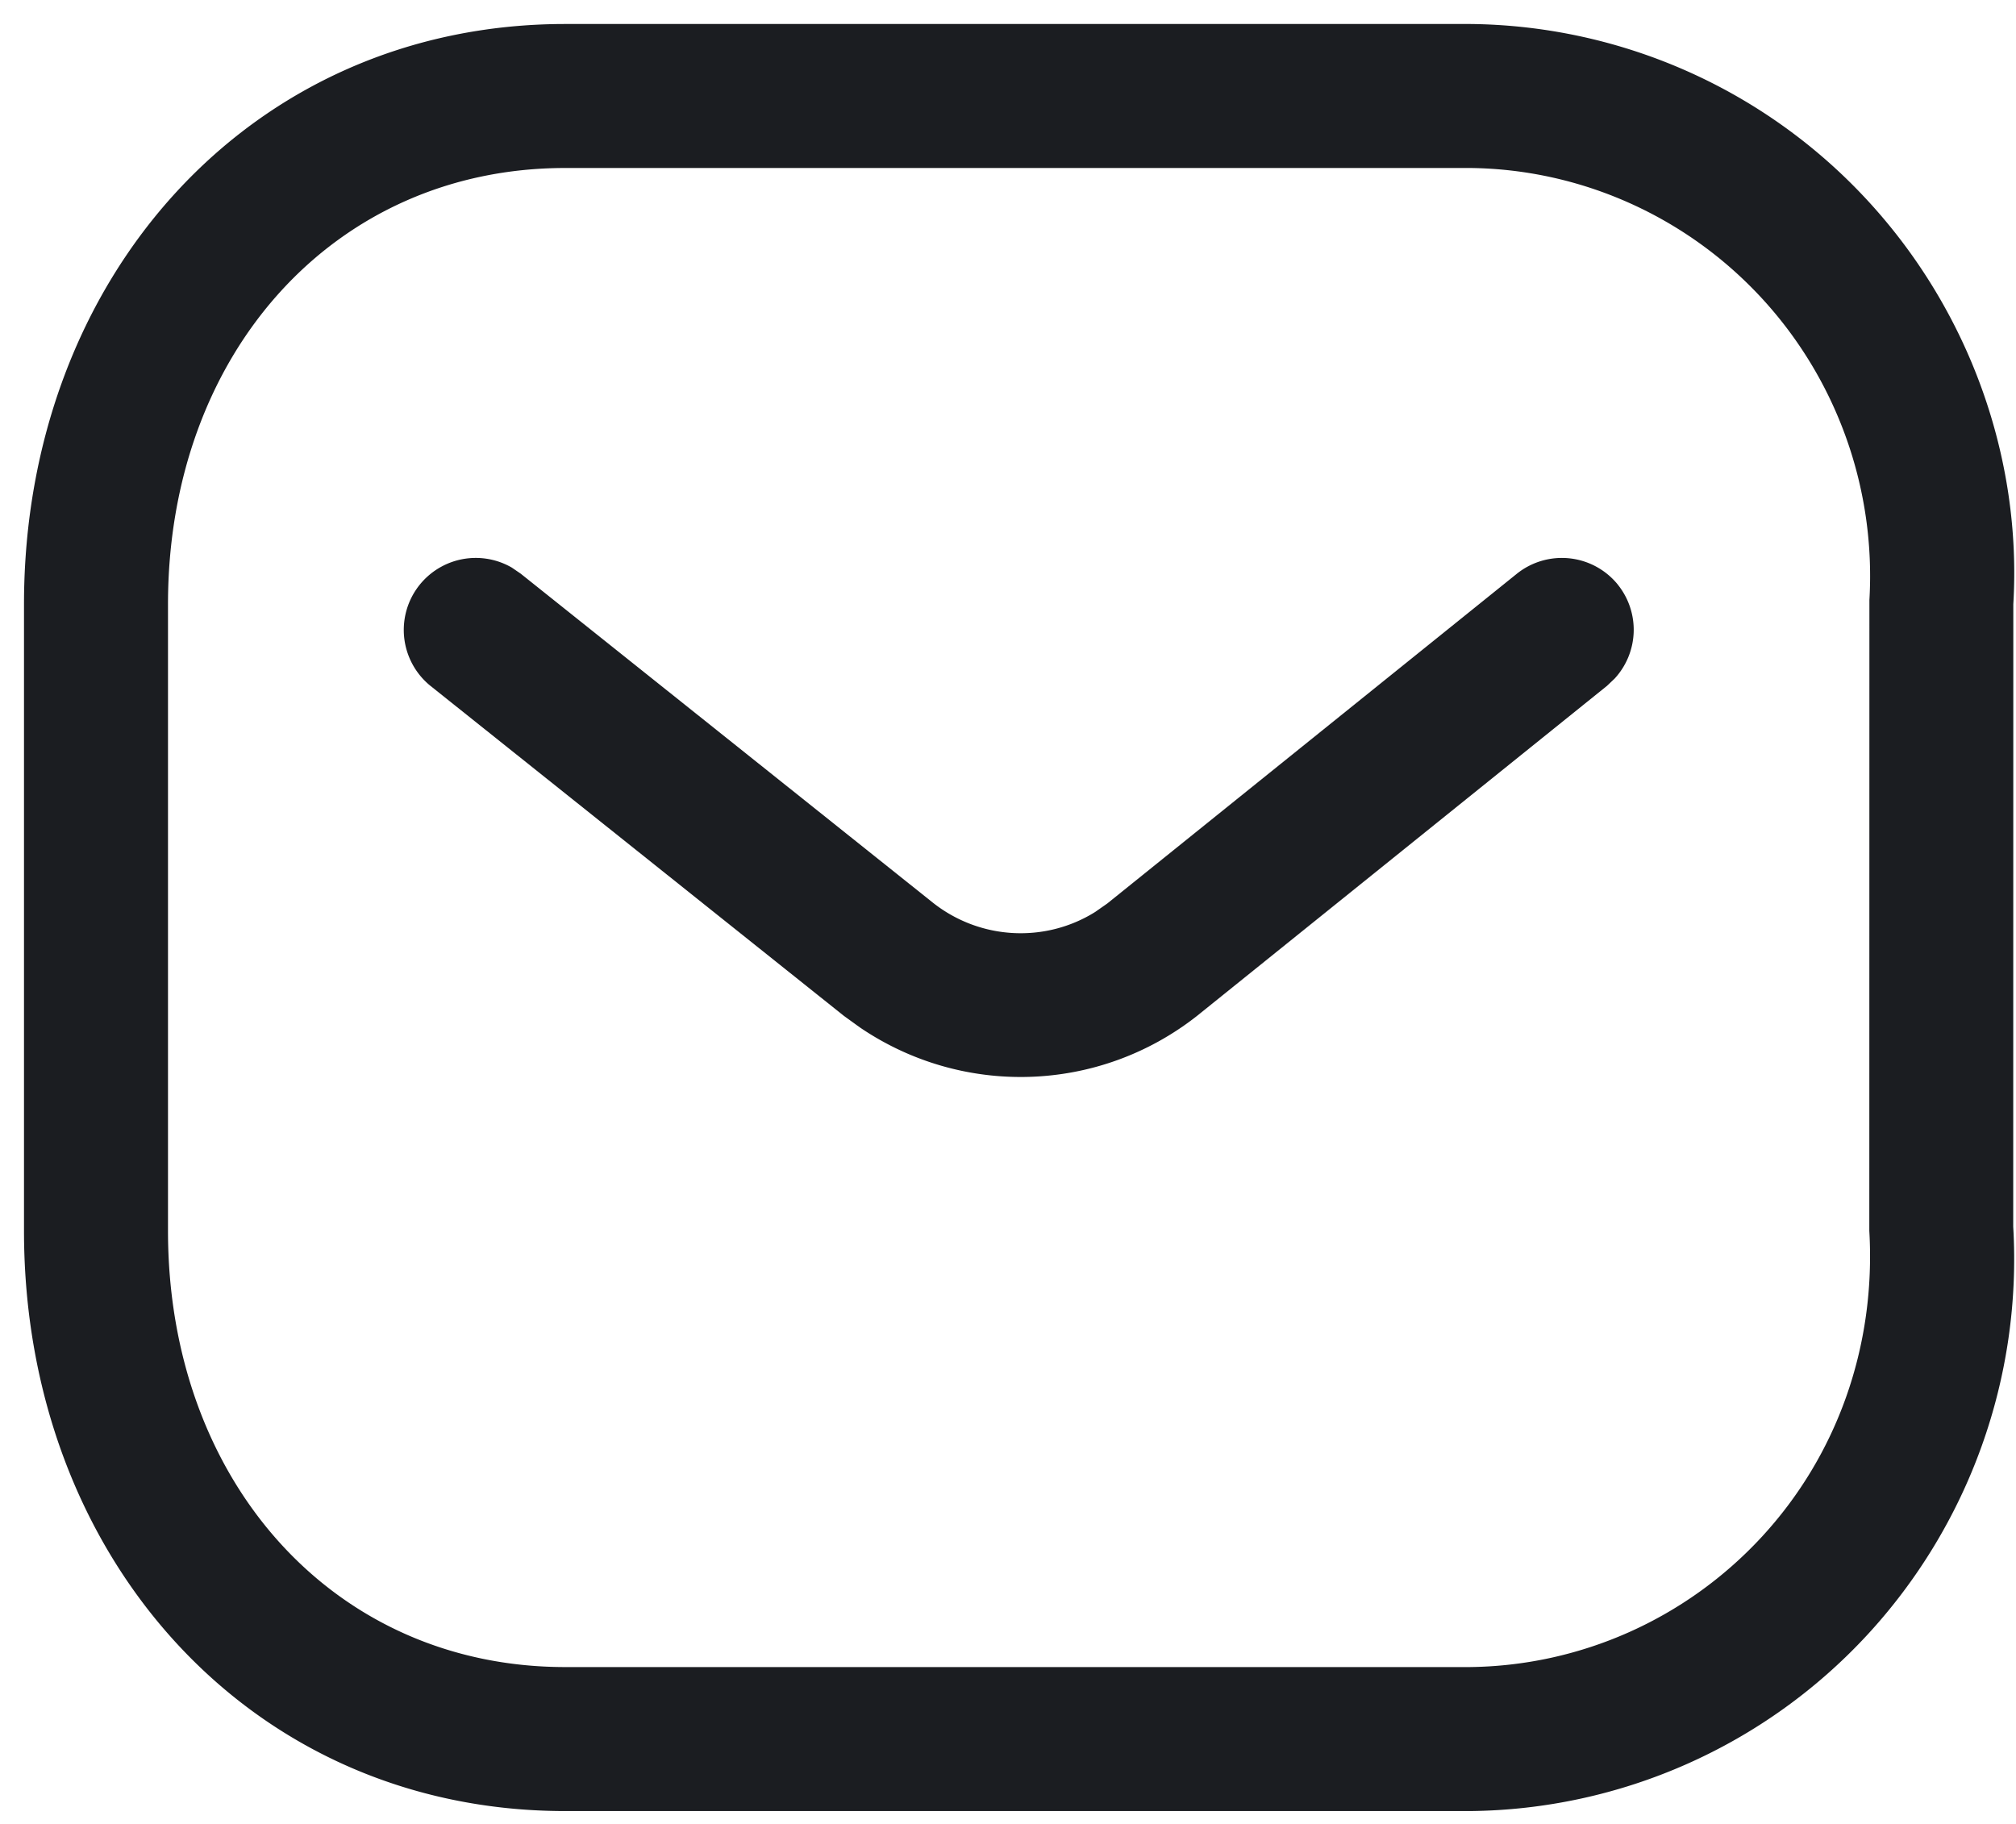 <svg xmlns="http://www.w3.org/2000/svg" width="21" height="19" viewBox="0 0 21 19"><path fill="#1b1d21" d="M15.316.25a5.71 5.71 0 0 1 4.13 1.83c1.066 1.15 1.617 2.69 1.526 4.214h0l-.001 6.484c.092 1.57-.46 3.107-1.525 4.258a5.71 5.71 0 0 1-4.13 1.83h0-9.428c-3.276 0-5.638-2.642-5.638-6.044h0V6.294C.25 2.892 2.612.25 5.888.25h0zm0 1.5H5.888C3.48 1.75 1.75 3.685 1.75 6.294h0v6.528c0 2.61 1.73 4.544 4.138 4.544h9.42c1.153-.013 2.25-.5 3.038-1.35s1.196-1.99 1.126-3.194h0l.001-6.572c.068-1.16-.34-2.3-1.127-3.15s-1.885-1.337-3.03-1.35h0zm1.536 4.34a.75.75 0 0 1-.033.979l-.08.076-4.273 3.44c-1.025.804-2.442.844-3.51.117l-.166-.12-4.302-3.434a.75.75 0 0 1 .844-1.235l.092.063 4.297 3.43c.494.388 1.17.417 1.687.094l.126-.088 4.265-3.434a.75.75 0 0 1 1.055.114z"/></svg>